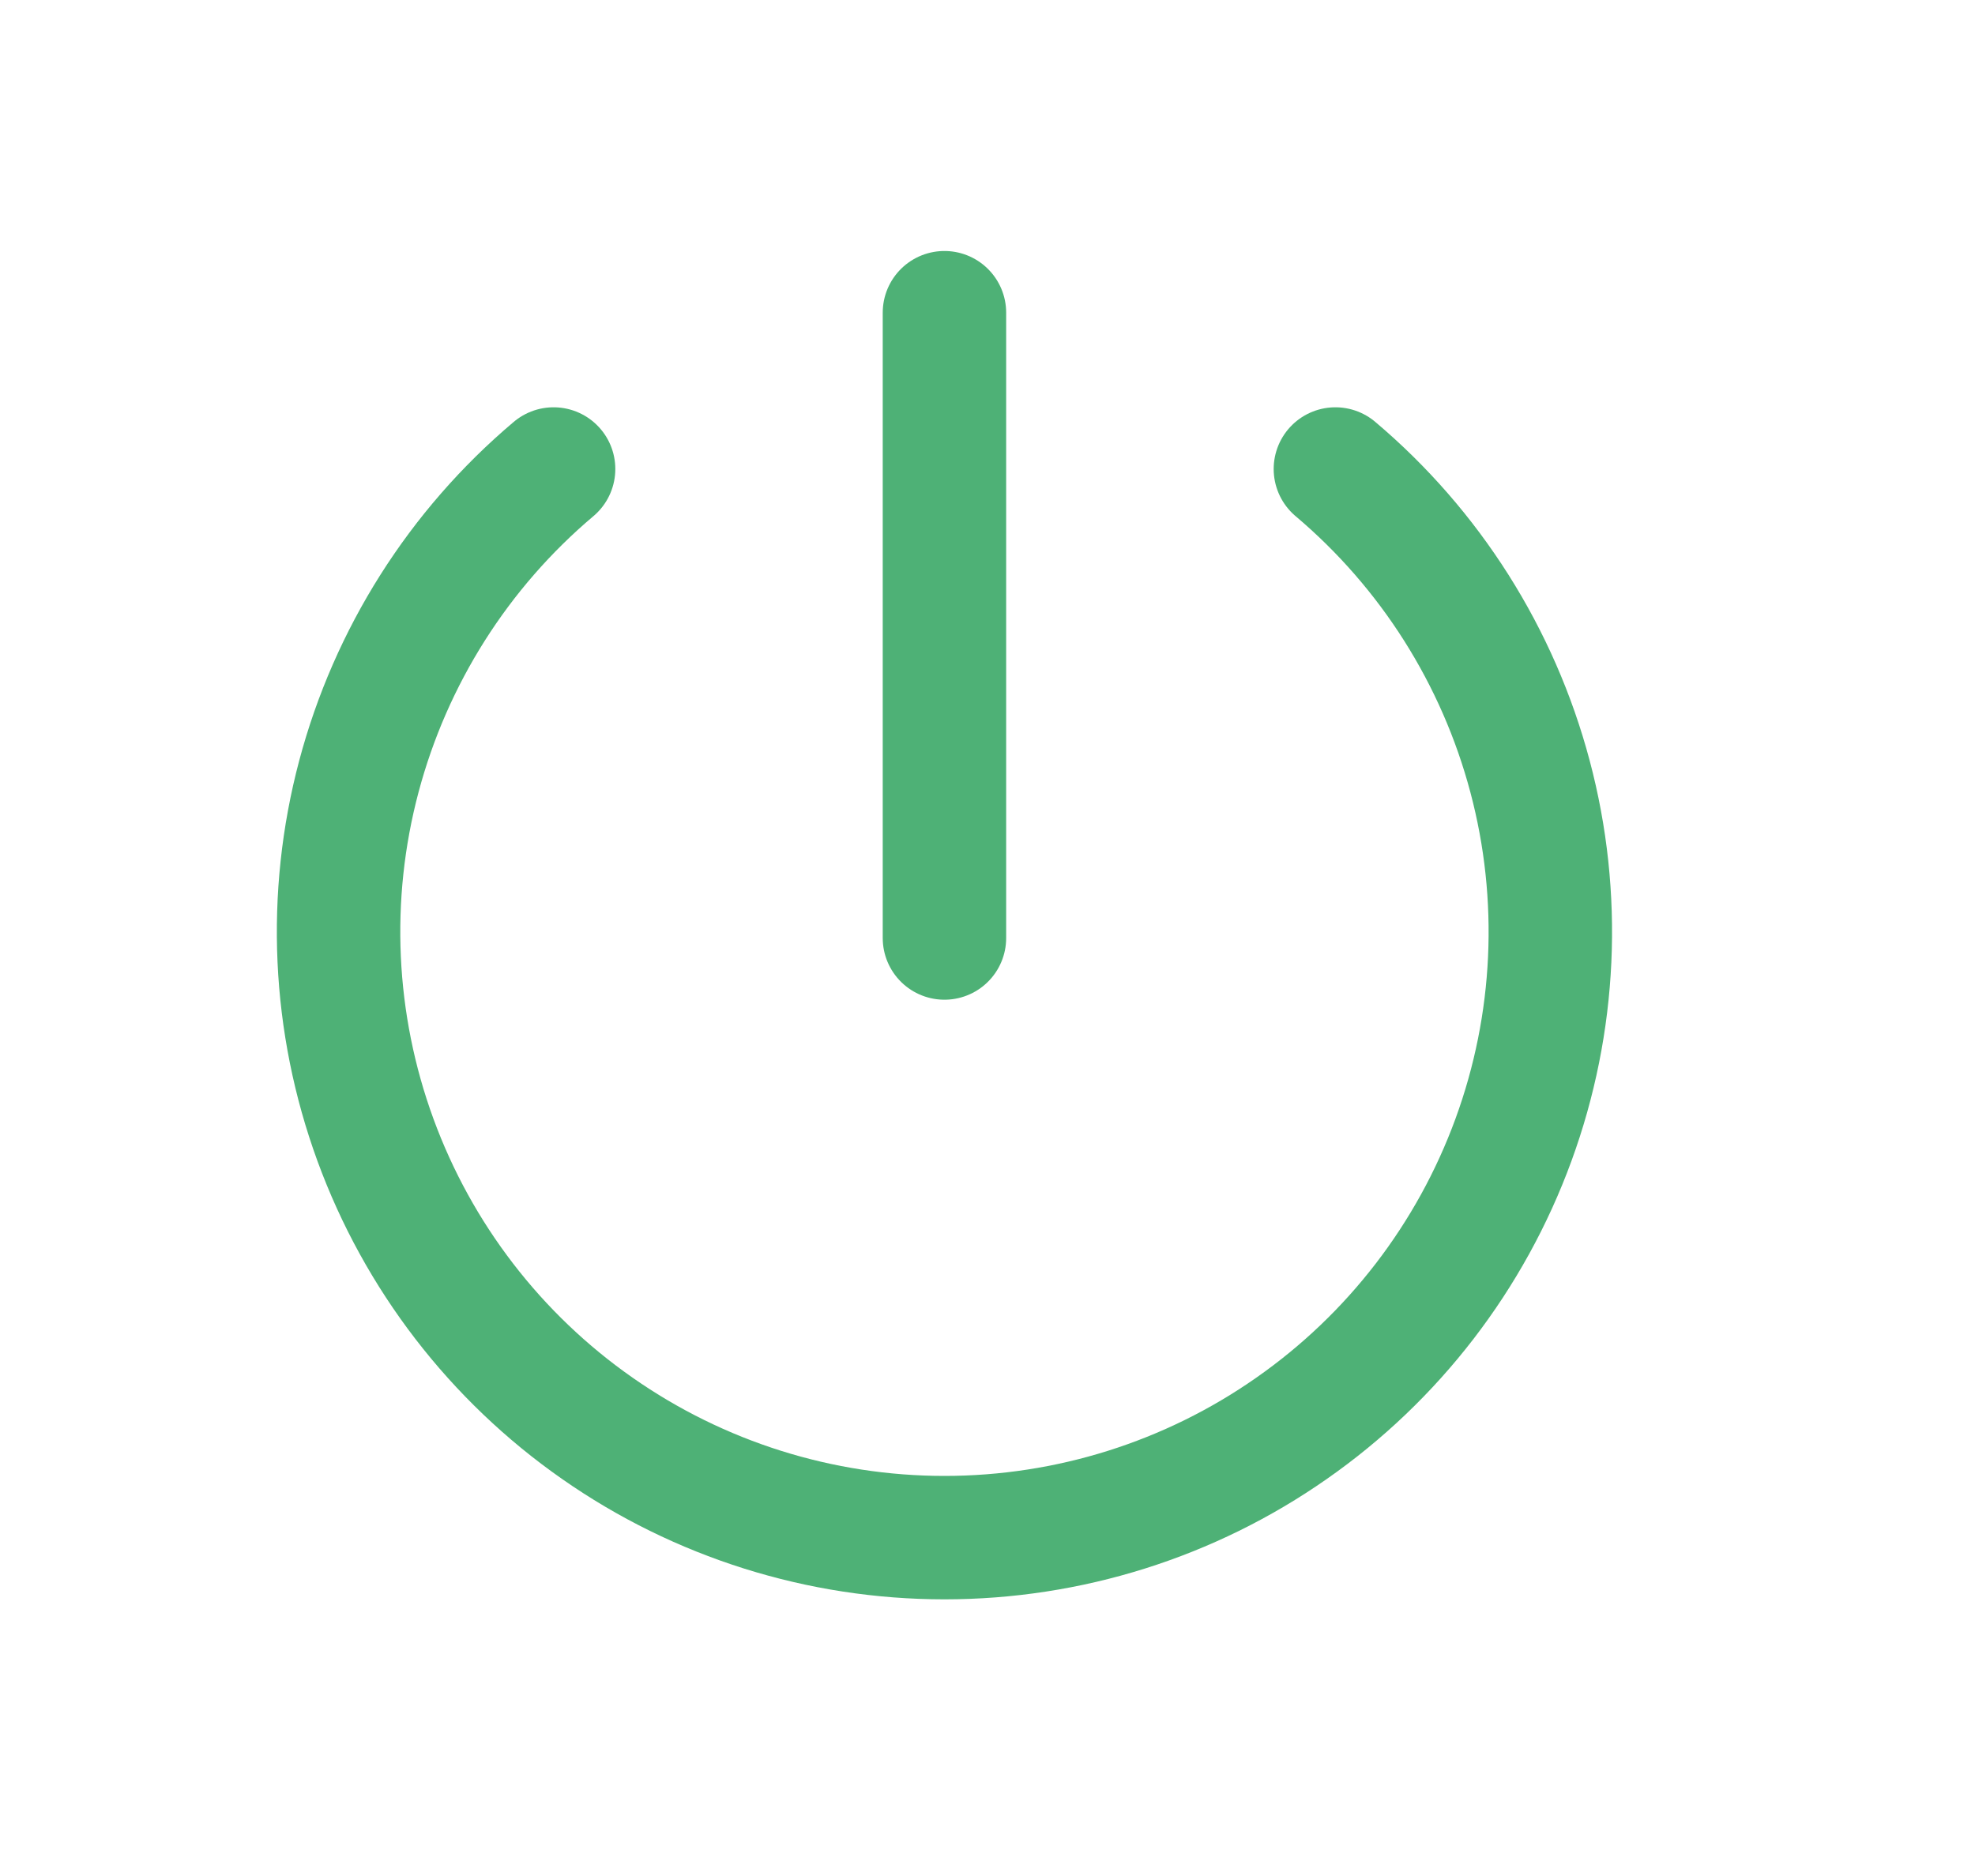 <svg width="20" height="19" viewBox="0 0 20 19" fill="none" xmlns="http://www.w3.org/2000/svg">
<path d="M5.606 4.75C4.645 5.561 3.957 6.648 3.634 7.864C3.311 9.079 3.37 10.364 3.802 11.545C4.234 12.726 5.018 13.746 6.049 14.466C7.08 15.187 8.307 15.573 9.564 15.573C10.822 15.573 12.049 15.187 13.079 14.466C14.11 13.746 14.894 12.726 15.326 11.545C15.758 10.364 15.817 9.079 15.494 7.864C15.171 6.648 14.483 5.561 13.523 4.75" stroke="#4EB176" stroke-width="1.25" stroke-linecap="round" stroke-linejoin="round"/>
<path d="M9.564 3.167V9.5" stroke="#4EB176" stroke-width="1.25" stroke-linecap="round" stroke-linejoin="round"/>
</svg>
